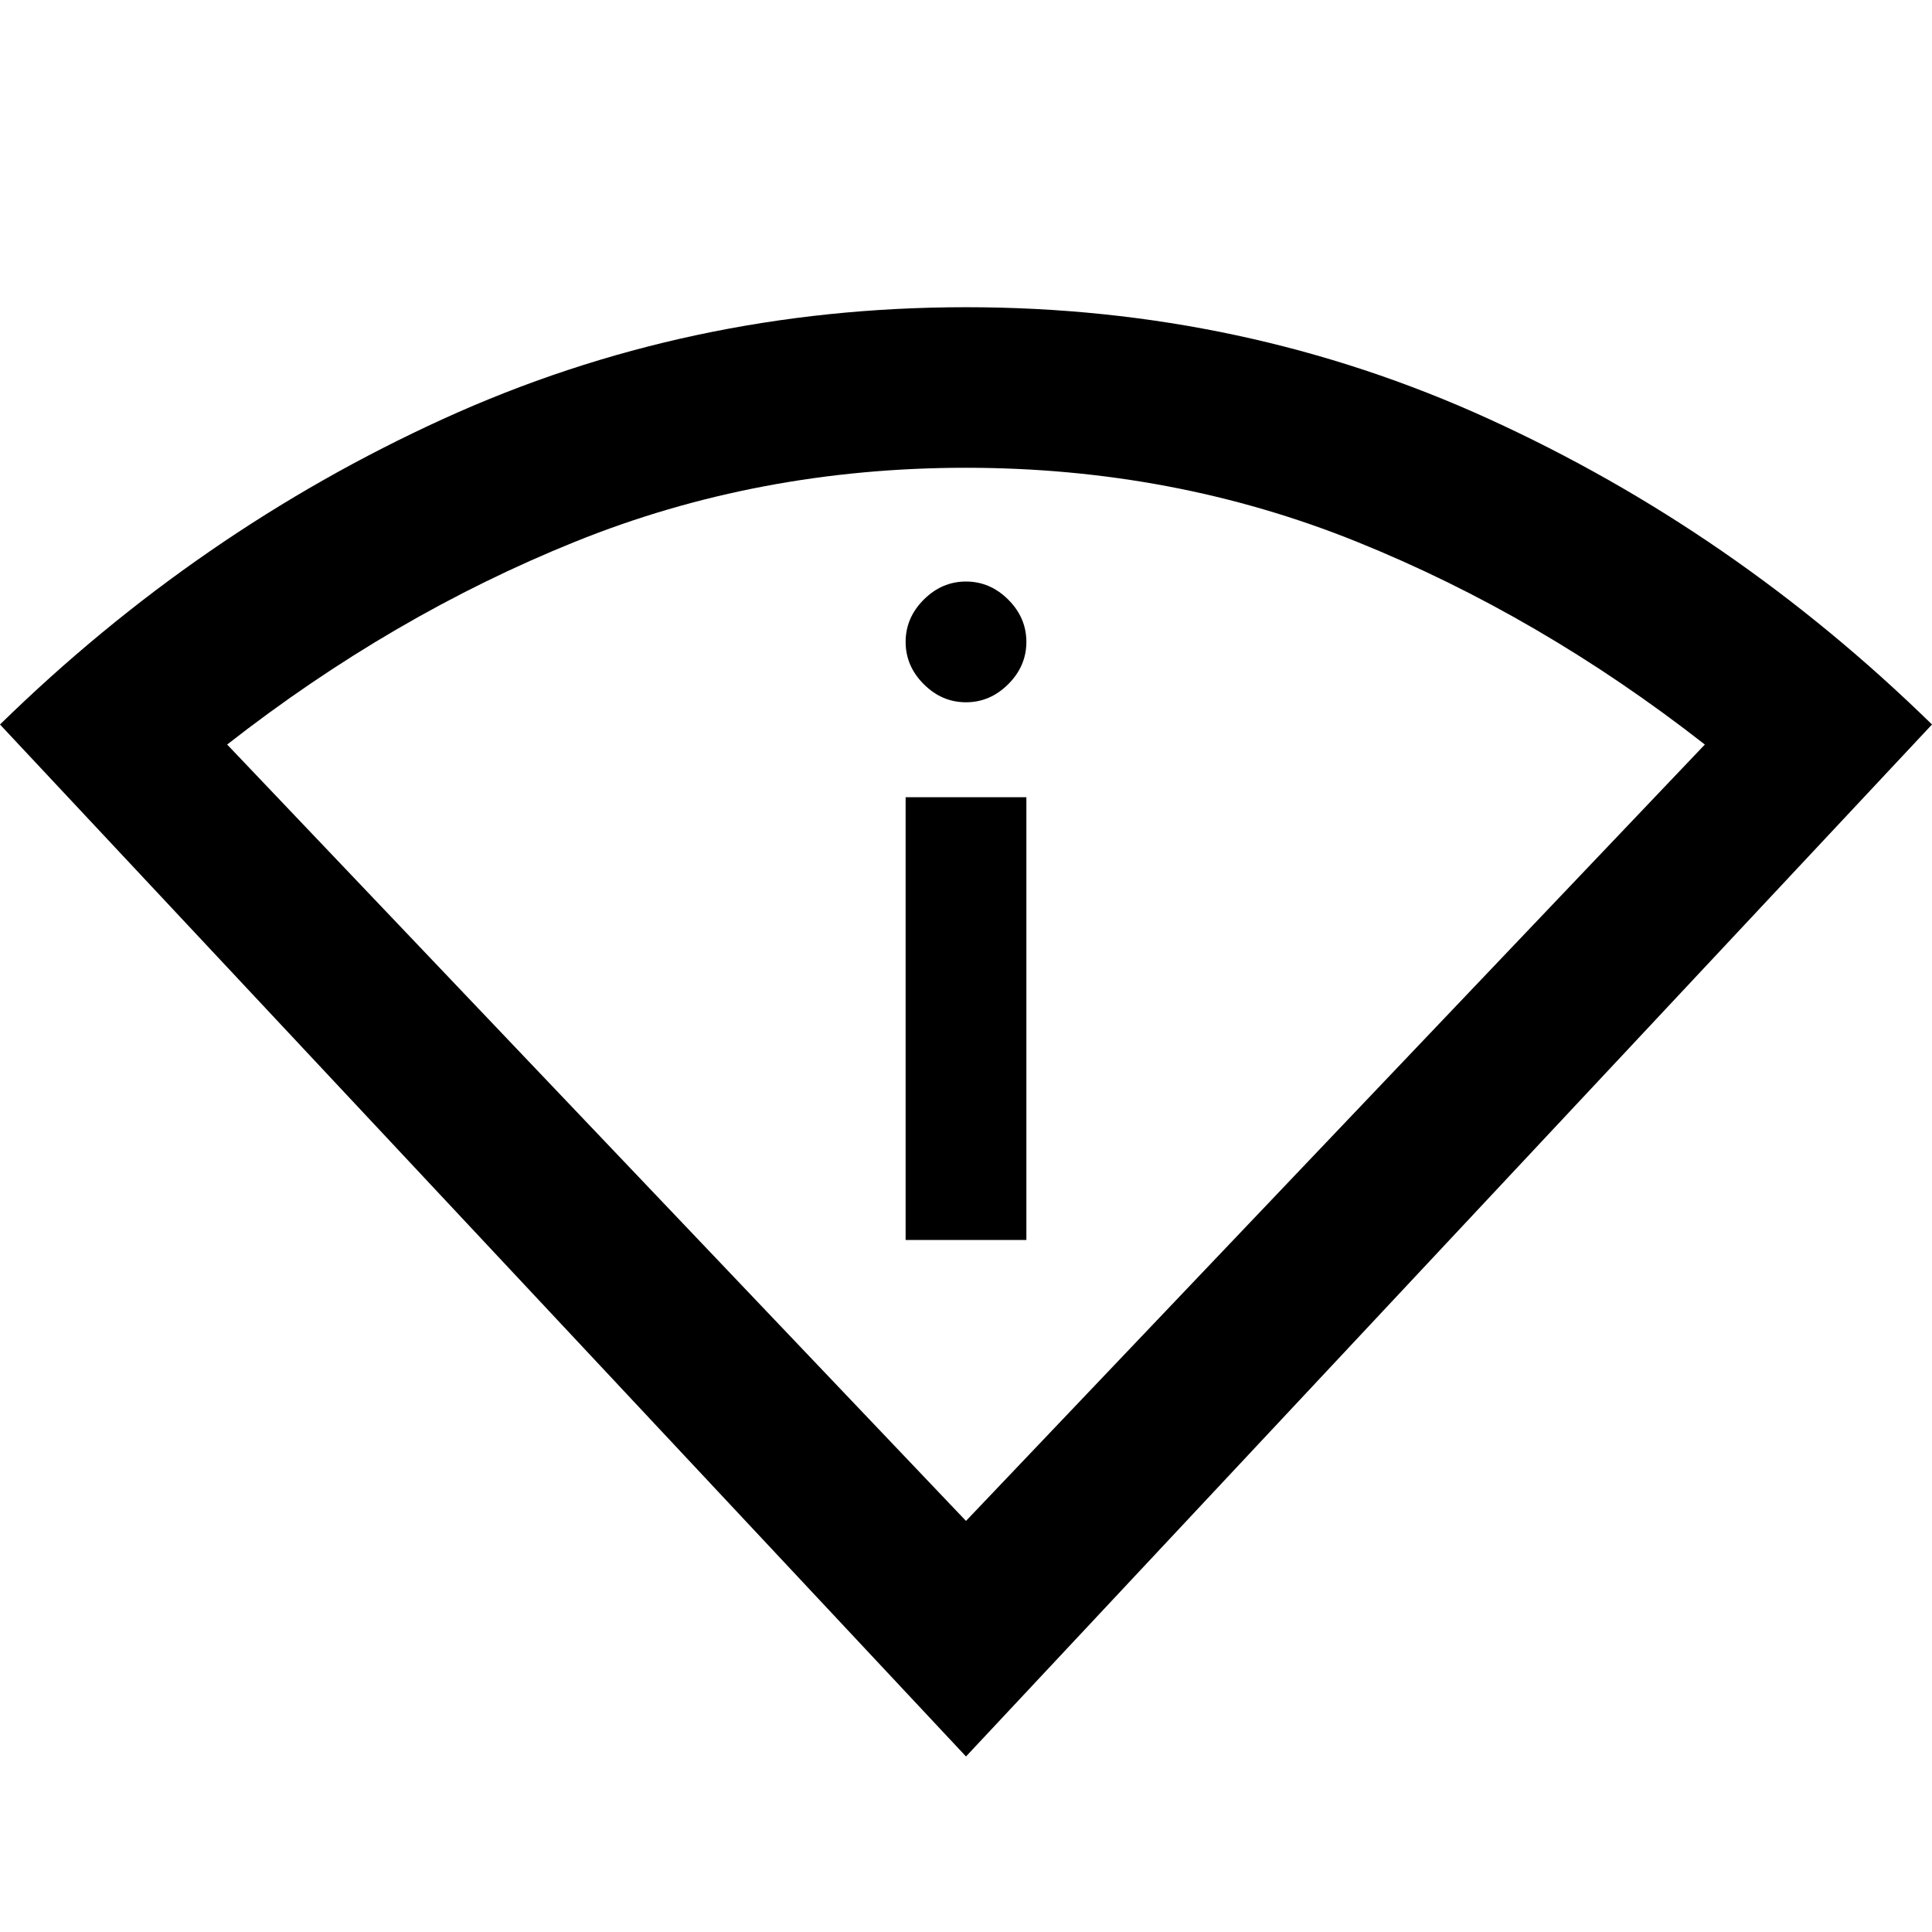 <svg xmlns="http://www.w3.org/2000/svg" width="48" height="48" viewBox="0 -960 960 960"><path d="M480-87.216 0-600q98.435-96.261 220.152-151.805Q341.87-807.348 480-807.348t259.848 55.543Q861.565-696.261 960-600L480-87.216Zm0-117.045 367.129-385.782q-81.913-64.044-172.979-100.783-91.065-36.739-194.216-36.739-103.151 0-194.151 36.739-90.999 36.739-172.912 100.783L480-204.261ZM450-343.87h60v-220h-60v220Zm30-267.173q12 0 21-9t9-21q0-12-9-21t-21-9q-12 0-21 9t-9 21q0 12 9 21t21 9Zm0 406.782Z"/></svg>